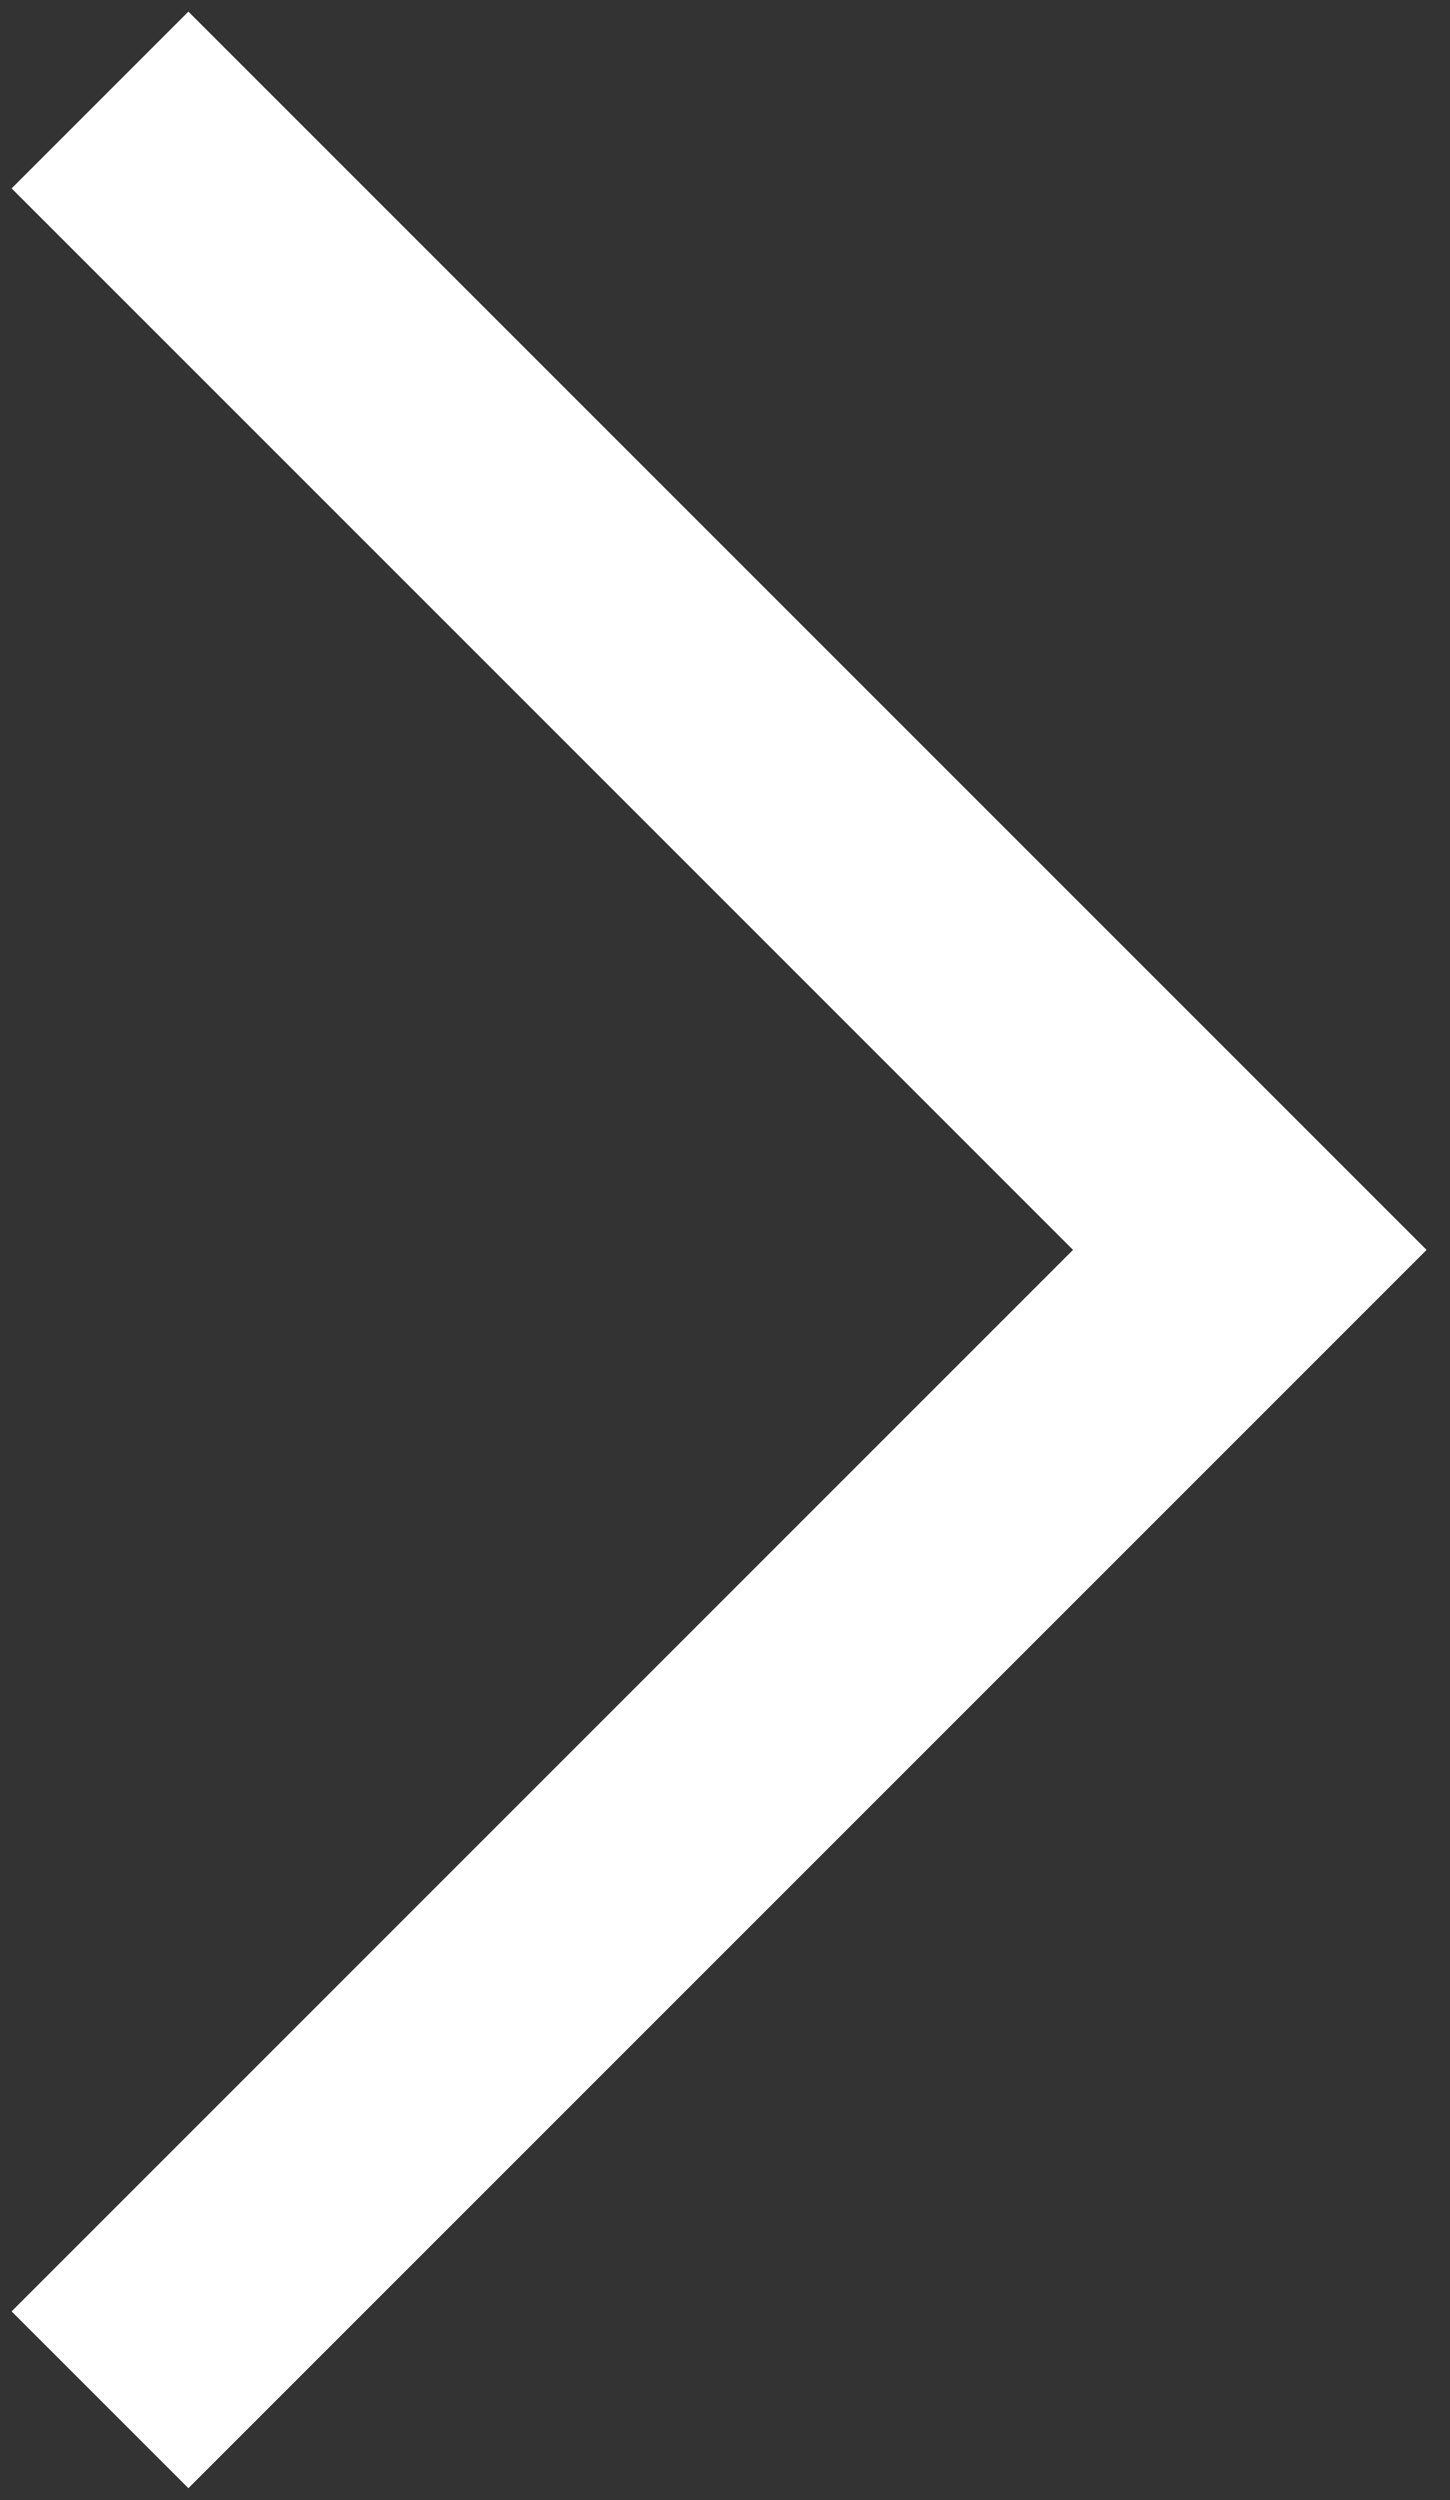<svg width="29" height="50" viewBox="0 0 29 50" fill="none" xmlns="http://www.w3.org/2000/svg">
<rect x="0" y="0" width="29" height="50" fill="#333333" stroke="none"/>
<path d="M2 47.992L24.996 24.996L2 2" stroke="white" stroke-width="5"/>
</svg>
